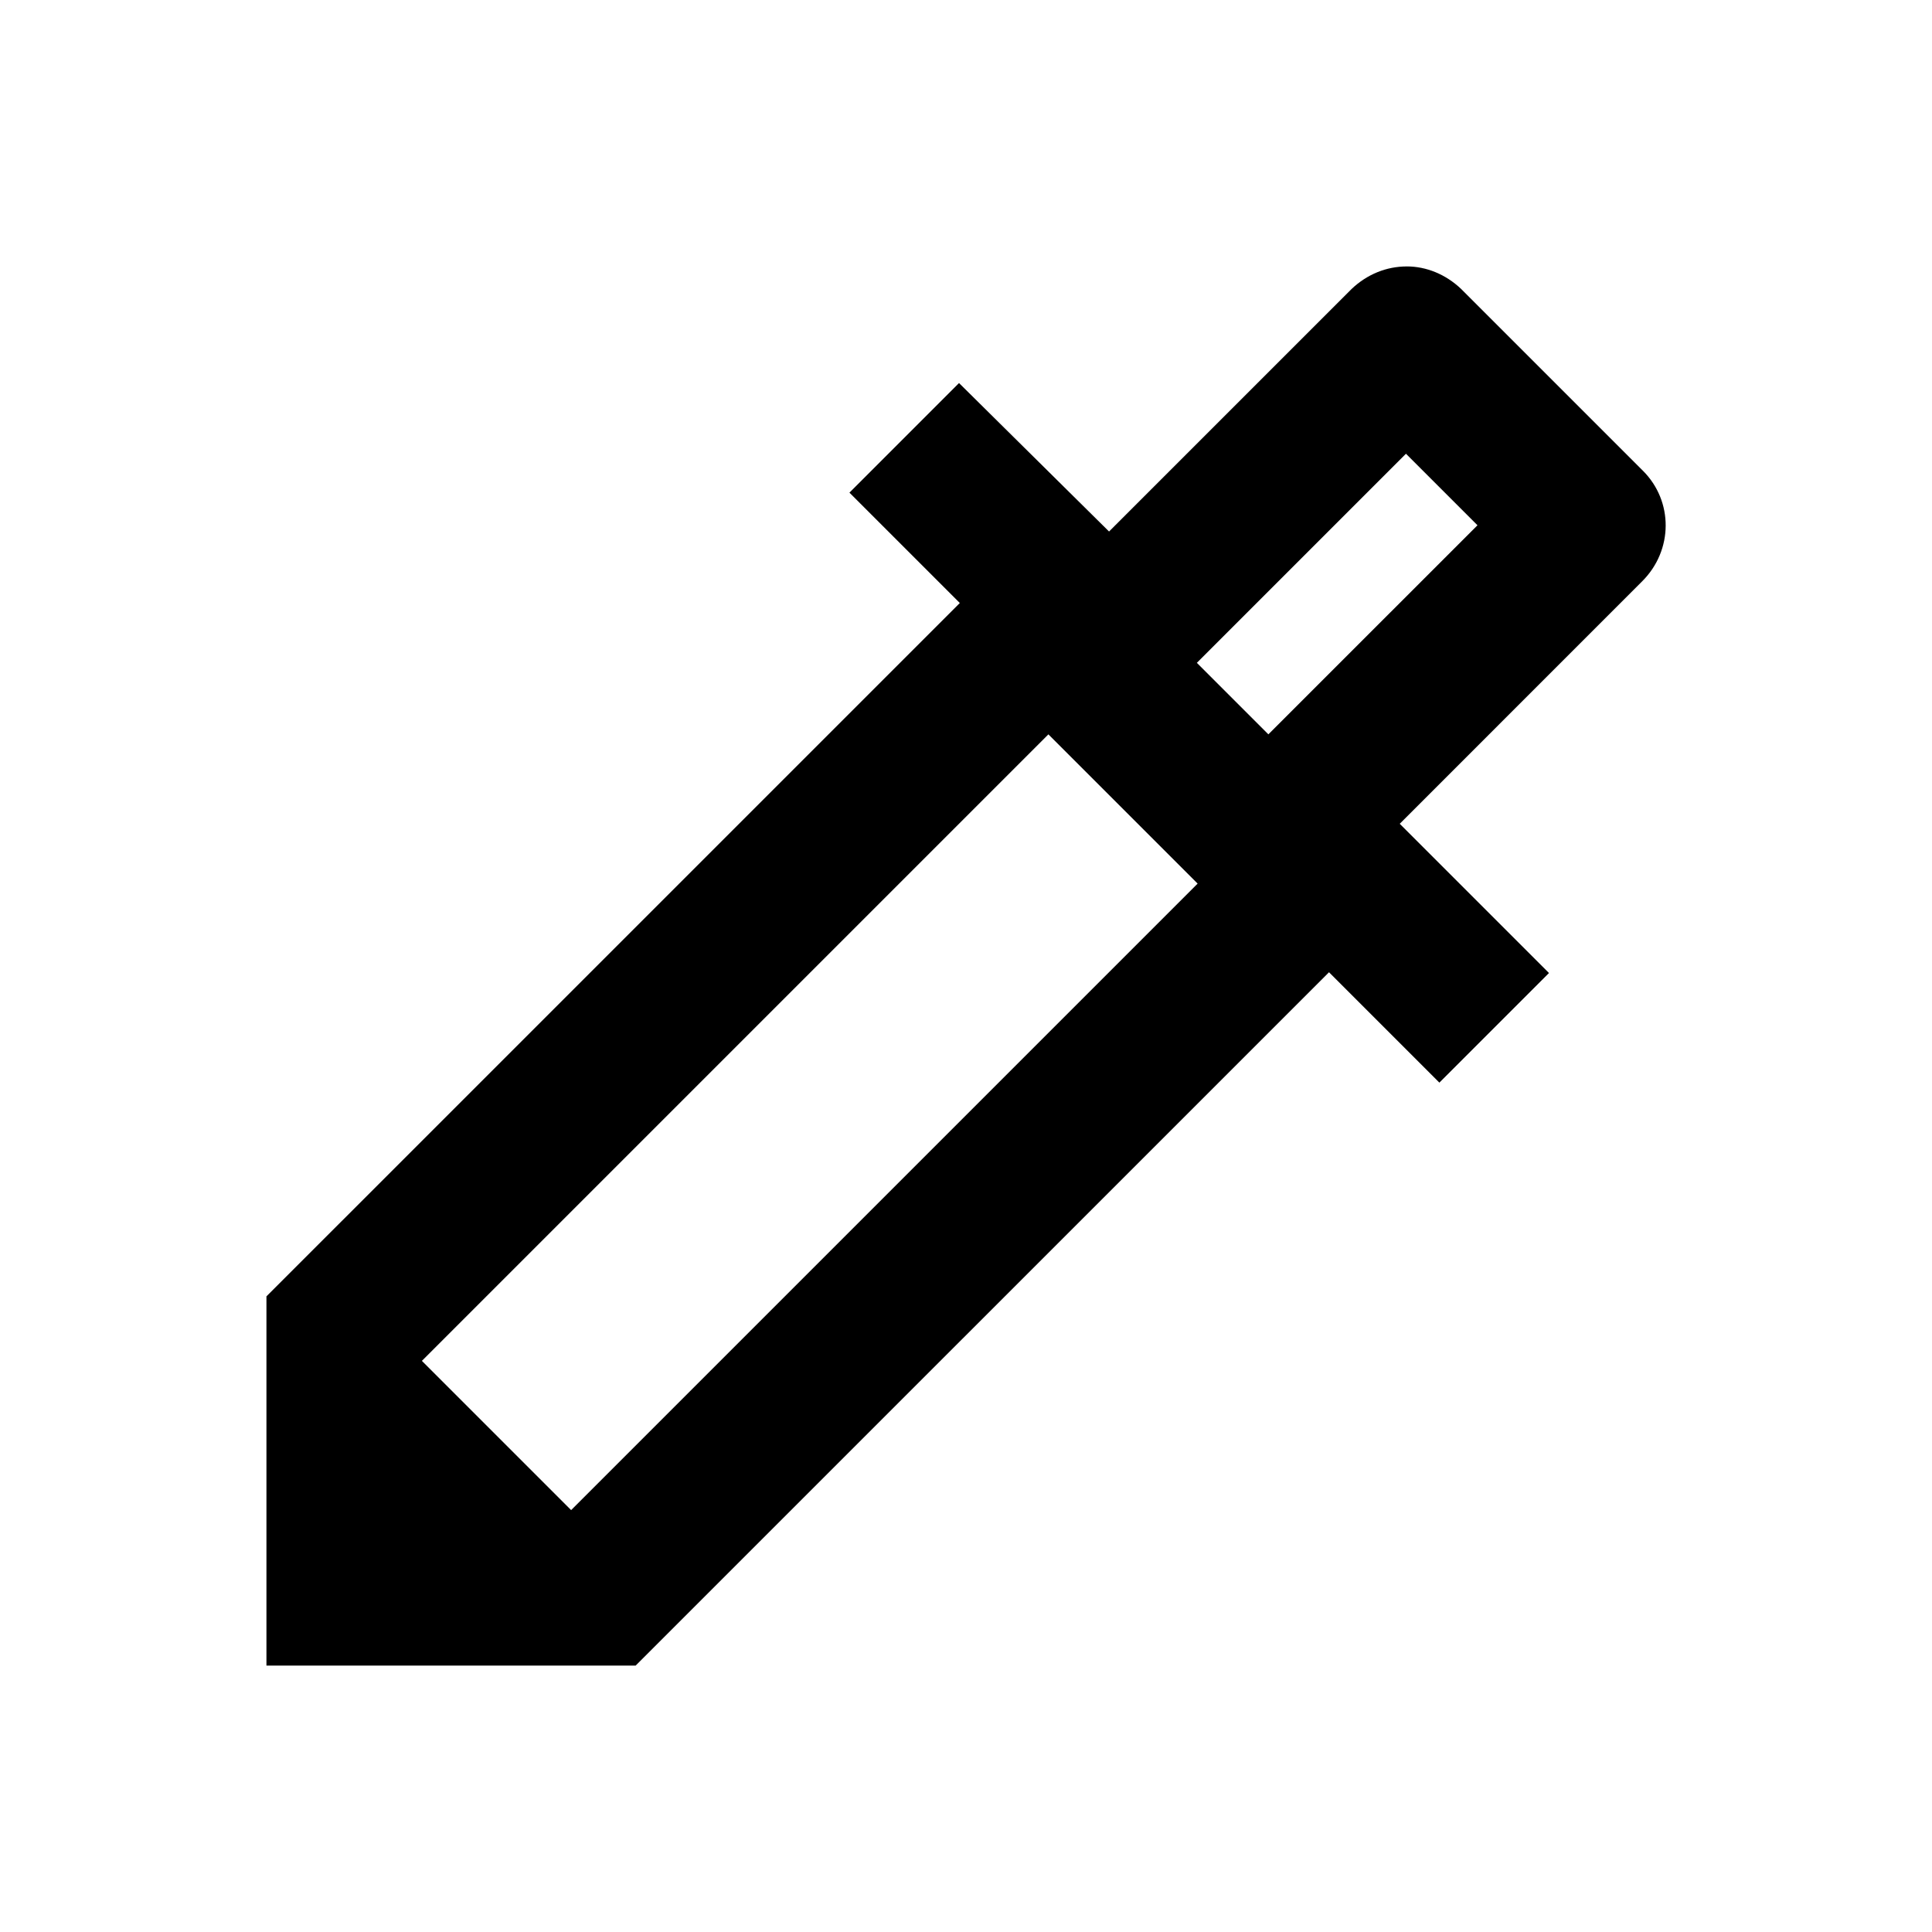 <svg viewBox="0 0 1024 1024" focusable="false"><path d="M745.6 141.21c10.3 0 20.6 4.12 28.84 11.95l96.4 96.4c16.07 16.07 16.07 42.03-.41 58.5L741.89 436.62l79.1 79.1-58.09 58.09-58.5-58.5-367.5 367.49H141.22v-195.7l367.5-367.49-58.5-58.5 58.08-58.09 79.52 78.69 128.54-128.54c8.24-7.83 18.54-11.95 29.25-11.95zm-.42 99.29L634.36 351.32l37.9 37.9L783.1 278.4l-37.9-37.9zM223.61 721.29l79.1 79.1 332.06-332.06-79.1-79.1-332.06 332.06z" /></svg>
